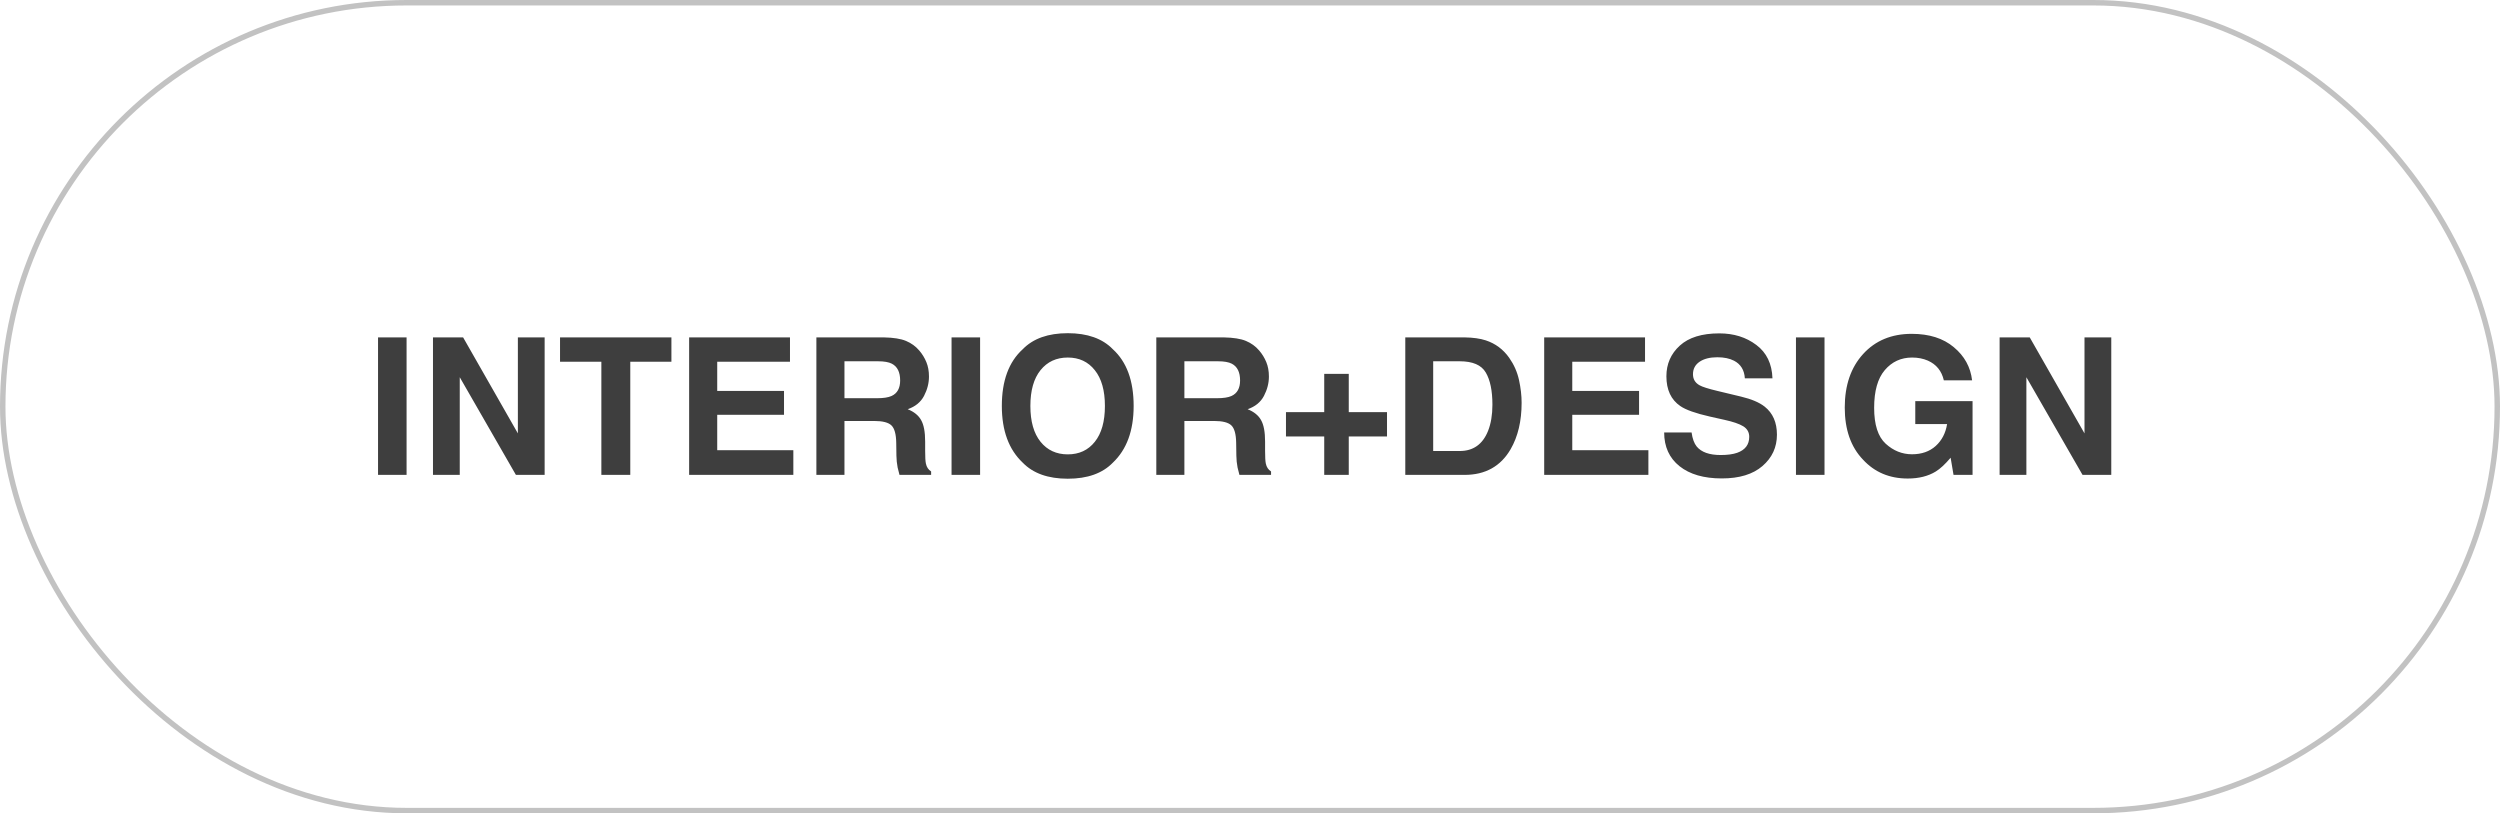 <svg width="458" height="149" viewBox="0 0 458 149" fill="none" xmlns="http://www.w3.org/2000/svg">
<rect x="0.5" y="0.5" width="457" height="148" rx="74" stroke="#C2C2C2"/>
<path d="M74.485 87H69.256V61.81H74.485V87ZM79.322 61.81H84.842L94.874 79.395V61.81H99.778V87H94.515L84.227 69.107V87H79.322V61.81ZM123.003 61.81V66.27H115.467V87H110.169V66.27H102.598V61.81H123.003ZM144.725 66.27H131.395V71.619H143.631V75.994H131.395V82.471H145.34V87H126.25V61.81H144.725V66.27ZM154.705 66.185V72.952H160.669C161.854 72.952 162.743 72.815 163.335 72.542C164.384 72.064 164.908 71.118 164.908 69.705C164.908 68.178 164.401 67.153 163.387 66.629C162.817 66.333 161.963 66.185 160.823 66.185H154.705ZM161.917 61.81C163.683 61.844 165.039 62.06 165.984 62.459C166.941 62.858 167.75 63.444 168.411 64.219C168.958 64.857 169.391 65.564 169.71 66.338C170.029 67.113 170.188 67.996 170.188 68.987C170.188 70.184 169.887 71.363 169.283 72.525C168.679 73.676 167.682 74.49 166.292 74.969C167.454 75.436 168.274 76.102 168.753 76.968C169.243 77.823 169.488 79.133 169.488 80.899V82.591C169.488 83.742 169.533 84.522 169.625 84.932C169.761 85.582 170.08 86.06 170.582 86.368V87H164.788C164.629 86.442 164.515 85.992 164.446 85.65C164.31 84.944 164.236 84.22 164.224 83.48L164.19 81.138C164.167 79.532 163.871 78.461 163.301 77.925C162.743 77.39 161.689 77.122 160.14 77.122H154.705V87H149.561V61.81H161.917ZM179.554 87H174.324V61.81H179.554V87ZM195.618 83.24C197.703 83.24 199.355 82.471 200.574 80.933C201.805 79.395 202.42 77.207 202.42 74.371C202.42 71.545 201.805 69.363 200.574 67.825C199.355 66.276 197.703 65.501 195.618 65.501C193.533 65.501 191.87 66.27 190.628 67.808C189.386 69.346 188.765 71.534 188.765 74.371C188.765 77.207 189.386 79.395 190.628 80.933C191.87 82.471 193.533 83.24 195.618 83.24ZM207.684 74.371C207.684 78.894 206.413 82.357 203.873 84.761C201.97 86.721 199.218 87.701 195.618 87.701C192.018 87.701 189.266 86.721 187.364 84.761C184.812 82.357 183.536 78.894 183.536 74.371C183.536 69.756 184.812 66.293 187.364 63.98C189.266 62.02 192.018 61.041 195.618 61.041C199.218 61.041 201.97 62.02 203.873 63.98C206.413 66.293 207.684 69.756 207.684 74.371ZM216.98 66.185V72.952H222.945C224.13 72.952 225.018 72.815 225.611 72.542C226.659 72.064 227.183 71.118 227.183 69.705C227.183 68.178 226.676 67.153 225.662 66.629C225.092 66.333 224.238 66.185 223.099 66.185H216.98ZM224.192 61.81C225.958 61.844 227.314 62.06 228.26 62.459C229.217 62.858 230.026 63.444 230.687 64.219C231.233 64.857 231.666 65.564 231.985 66.338C232.304 67.113 232.464 67.996 232.464 68.987C232.464 70.184 232.162 71.363 231.558 72.525C230.954 73.676 229.957 74.49 228.567 74.969C229.729 75.436 230.55 76.102 231.028 76.968C231.518 77.823 231.763 79.133 231.763 80.899V82.591C231.763 83.742 231.809 84.522 231.9 84.932C232.037 85.582 232.356 86.06 232.857 86.368V87H227.063C226.904 86.442 226.79 85.992 226.722 85.65C226.585 84.944 226.511 84.22 226.5 83.48L226.465 81.138C226.443 79.532 226.146 78.461 225.577 77.925C225.018 77.39 223.965 77.122 222.415 77.122H216.98V87H211.836V61.81H224.192ZM235.591 79.959V75.499H242.598V68.492H247.093V75.499H254.1V79.959H247.093V87H242.598V79.959H235.591ZM262.559 66.185V82.625H267.413C269.896 82.625 271.628 81.4 272.608 78.951C273.143 77.606 273.411 76.005 273.411 74.148C273.411 71.585 273.007 69.62 272.198 68.252C271.4 66.874 269.805 66.185 267.413 66.185H262.559ZM268.301 61.81C269.862 61.832 271.161 62.015 272.198 62.356C273.964 62.938 275.394 64.003 276.487 65.552C277.365 66.805 277.963 68.161 278.282 69.62C278.601 71.078 278.76 72.468 278.76 73.79C278.76 77.139 278.088 79.976 276.744 82.3C274.921 85.433 272.107 87 268.301 87H257.449V61.81H268.301ZM301.37 66.27H288.04V71.619H300.276V75.994H288.04V82.471H301.985V87H282.896V61.81H301.37V66.27ZM309.898 79.224C310.057 80.375 310.371 81.235 310.838 81.805C311.692 82.841 313.156 83.36 315.23 83.36C316.472 83.36 317.48 83.223 318.255 82.95C319.725 82.426 320.459 81.451 320.459 80.027C320.459 79.196 320.095 78.552 319.366 78.096C318.637 77.652 317.492 77.259 315.931 76.917L313.265 76.319C310.644 75.726 308.833 75.083 307.83 74.388C306.132 73.226 305.284 71.408 305.284 68.936C305.284 66.68 306.104 64.806 307.745 63.313C309.385 61.821 311.795 61.075 314.974 61.075C317.628 61.075 319.89 61.781 321.758 63.194C323.638 64.595 324.624 66.635 324.715 69.312H319.656C319.565 67.797 318.904 66.72 317.674 66.082C316.854 65.66 315.834 65.45 314.615 65.45C313.259 65.45 312.177 65.723 311.368 66.27C310.559 66.817 310.154 67.58 310.154 68.56C310.154 69.46 310.553 70.132 311.351 70.577C311.863 70.873 312.957 71.22 314.632 71.619L318.973 72.662C320.875 73.117 322.311 73.727 323.279 74.49C324.783 75.675 325.535 77.39 325.535 79.634C325.535 81.936 324.652 83.85 322.886 85.376C321.132 86.892 318.648 87.649 315.435 87.649C312.154 87.649 309.573 86.903 307.693 85.411C305.813 83.907 304.874 81.845 304.874 79.224H309.898ZM334.251 87H329.021V61.81H334.251V87ZM356.109 69.671C355.71 67.951 354.736 66.749 353.187 66.065C352.321 65.689 351.358 65.501 350.298 65.501C348.27 65.501 346.601 66.27 345.291 67.808C343.992 69.335 343.343 71.636 343.343 74.712C343.343 77.811 344.049 80.005 345.462 81.292C346.875 82.579 348.481 83.223 350.281 83.223C352.047 83.223 353.494 82.716 354.622 81.702C355.75 80.677 356.445 79.338 356.707 77.686H350.879V73.482H361.373V87H357.886L357.356 83.856C356.342 85.052 355.431 85.895 354.622 86.385C353.232 87.239 351.523 87.666 349.495 87.666C346.157 87.666 343.423 86.51 341.292 84.197C339.07 81.873 337.959 78.694 337.959 74.661C337.959 70.582 339.082 67.312 341.326 64.852C343.571 62.391 346.539 61.16 350.23 61.16C353.431 61.16 356.001 61.975 357.938 63.604C359.886 65.222 361.002 67.244 361.287 69.671H356.109ZM366.329 61.81H371.849L381.88 79.395V61.81H386.785V87H381.521L371.233 69.107V87H366.329V61.81Z" fill="#3E3E3E"/>
</svg>
